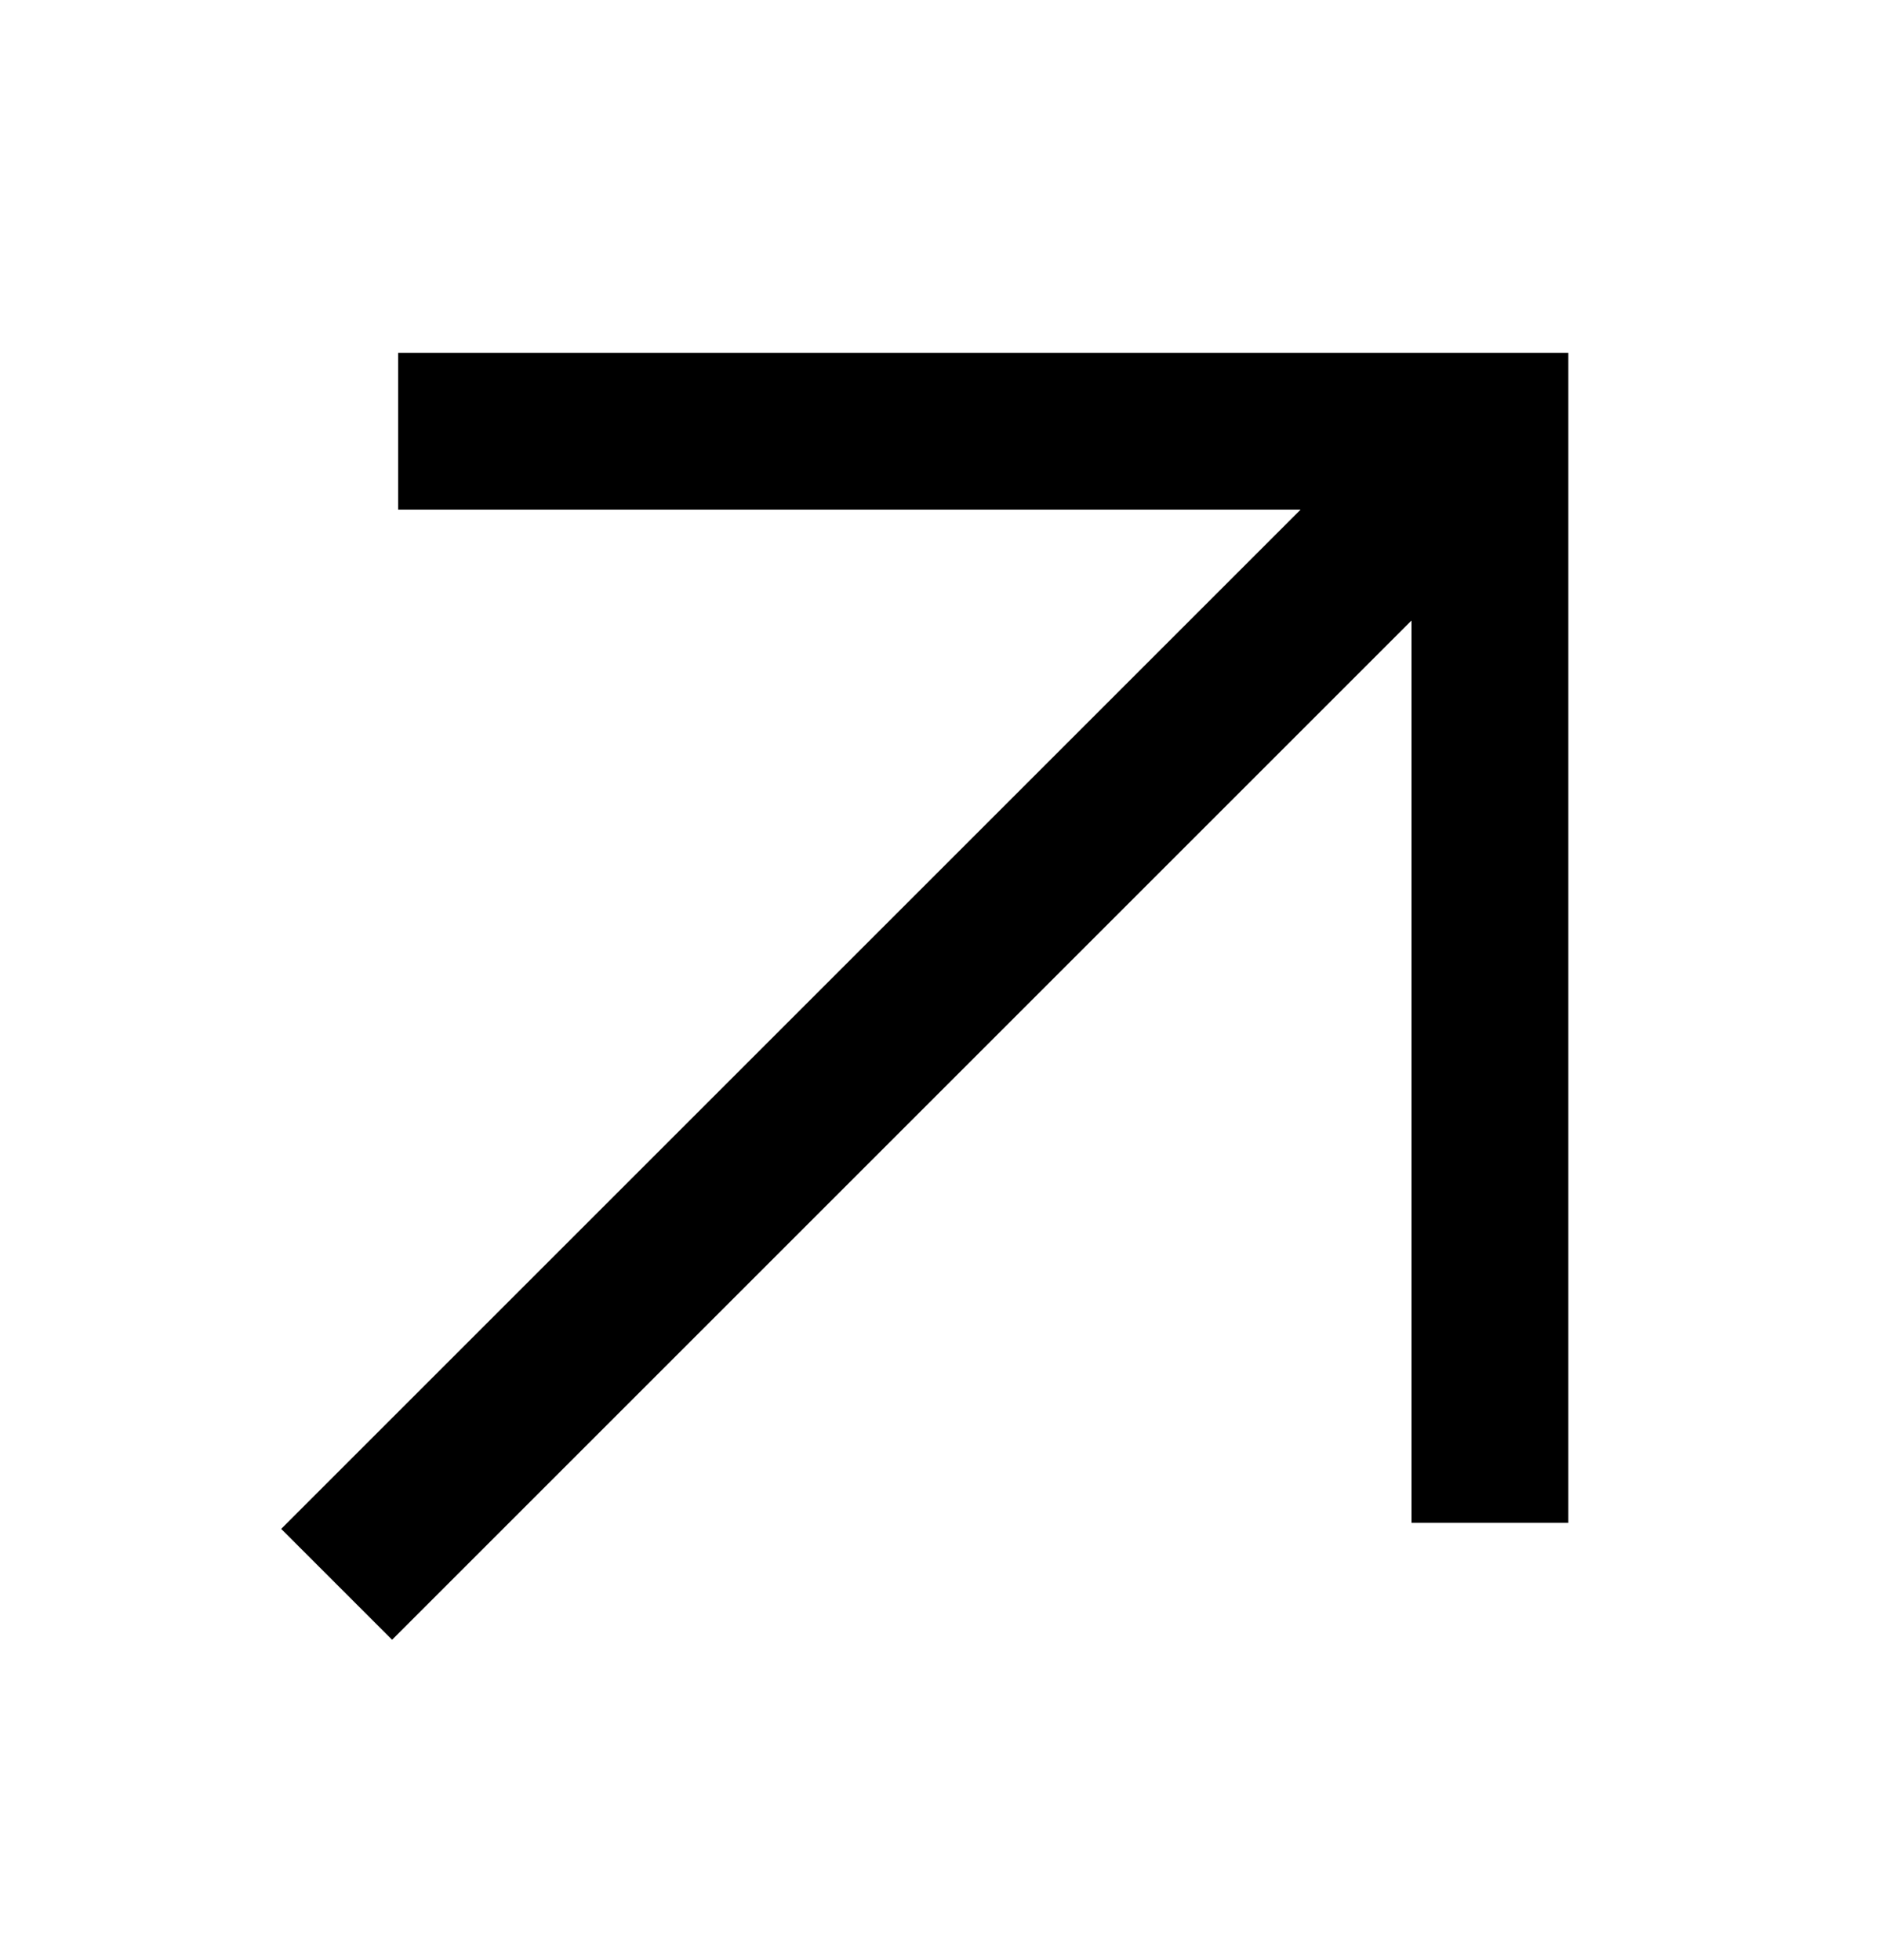 <svg width="24" height="25" viewBox="0 0 24 25" fill="none" xmlns="http://www.w3.org/2000/svg">
<path d="M6.077 5.5H19V18.423M18.103 6.397L5 19.5" stroke="black" stroke-width="2" stroke-miterlimit="10" stroke-linecap="square"/>
</svg>
